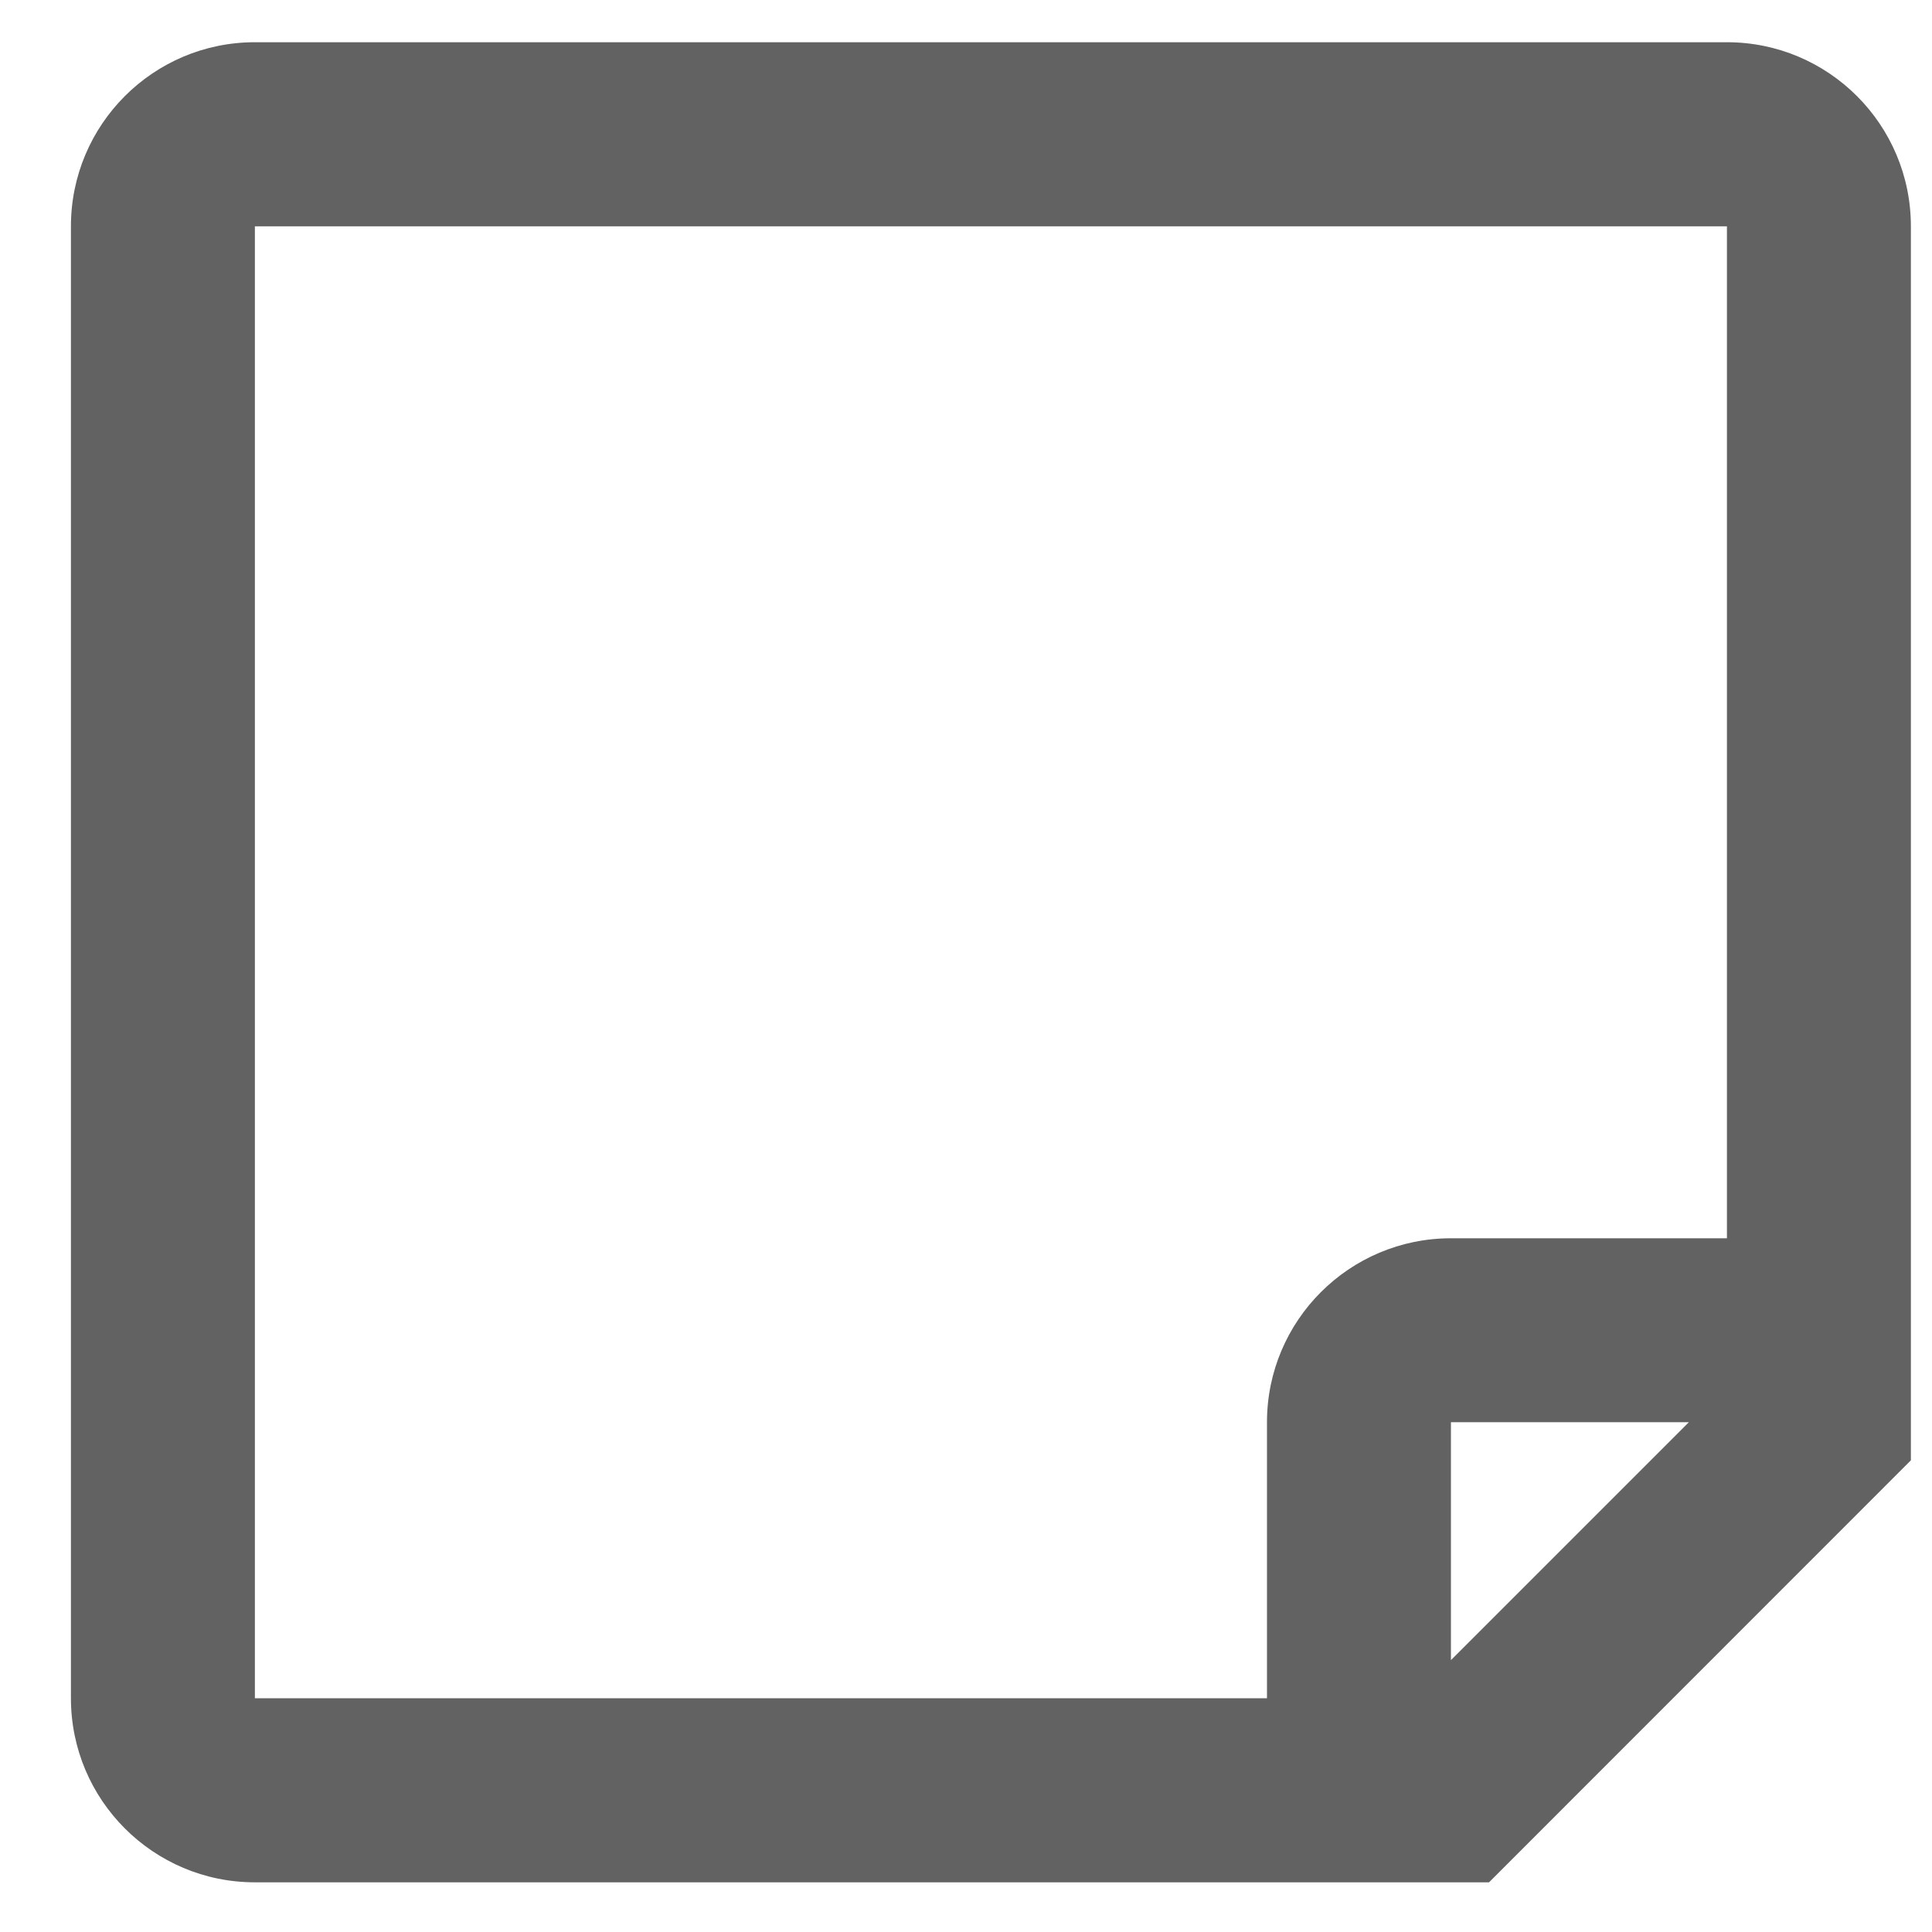 <svg width="14" height="14" viewBox="0 0 14 14" fill="none" xmlns="http://www.w3.org/2000/svg">
  <path fill-rule="evenodd" clip-rule="evenodd" d="M1.847 13.64C1.111 13.64 0.514 13.043 0.514 12.306V1.64C0.514 0.903 1.111 0.306 1.847 0.306H12.514C13.25 0.306 13.847 0.903 13.847 1.64V10.582L10.79 13.64H1.847ZM12.514 1.64H1.847V12.306H9.181V10.306C9.181 9.57 9.778 8.973 10.514 8.973H12.514V1.64ZM12.238 10.306H10.514V12.03L12.238 10.306Z" fill="#626262"/>
</svg>

